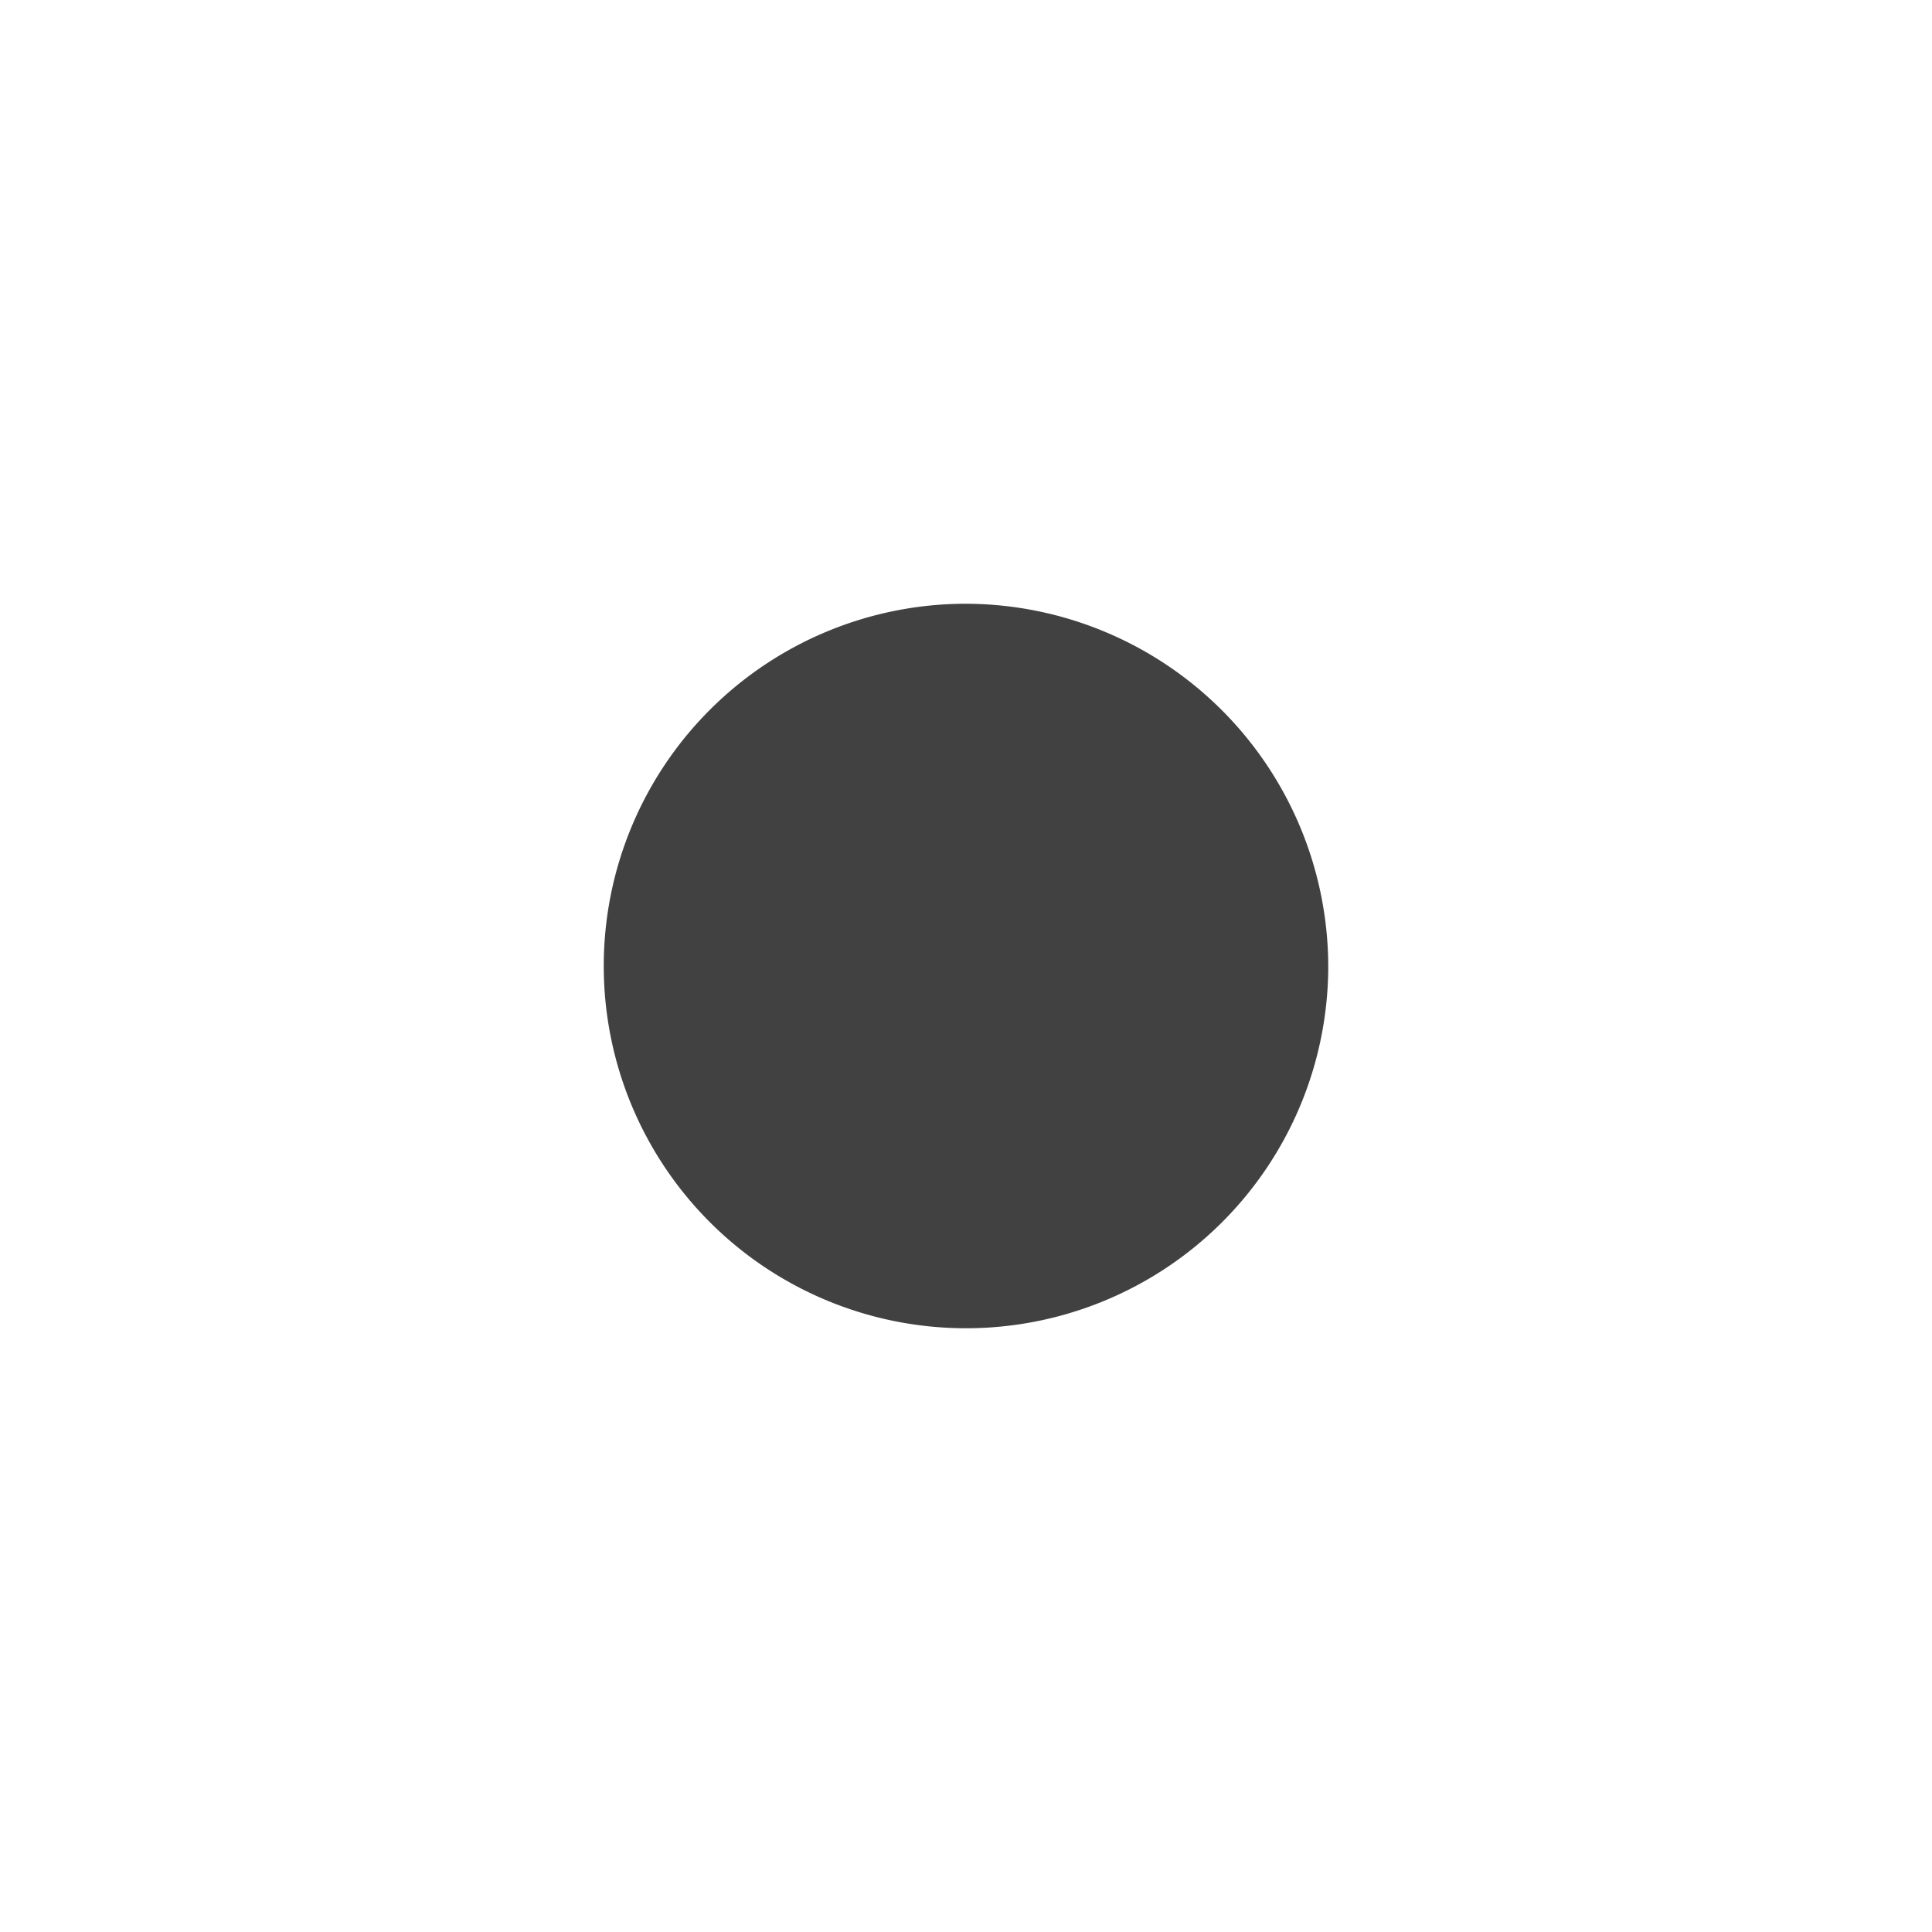 <svg xmlns="http://www.w3.org/2000/svg" width="32" height="32" viewBox="0 0 32 32">
  <g id="PaginationSelectedPage-12" transform="translate(-696 -857)">
    <rect id="Rectangle_1215" data-name="Rectangle 1215" width="32" height="32" transform="translate(696 857)" fill="none"/>
    <g id="Group_2481" data-name="Group 2481" transform="translate(706 879) rotate(-90)">
      <g id="Group_50" data-name="Group 50">
        <g id="Path_56" data-name="Path 56" transform="translate(-12 -775.1)">
          <path id="Path_1995" data-name="Path 1995" d="M18,786.6a5.5,5.5,0,1,1,5.5-5.5A5.506,5.506,0,0,1,18,786.6Z" fill="#414141"/>
          <path id="Path_1996" data-name="Path 1996" d="M18,786.1a5,5,0,1,0-5-5,5.006,5.006,0,0,0,5,5m0,1a6,6,0,1,1,6-6A6.018,6.018,0,0,1,18,787.1Z" fill="#414141"/>
        </g>
      </g>
    </g>
  </g>
</svg>
